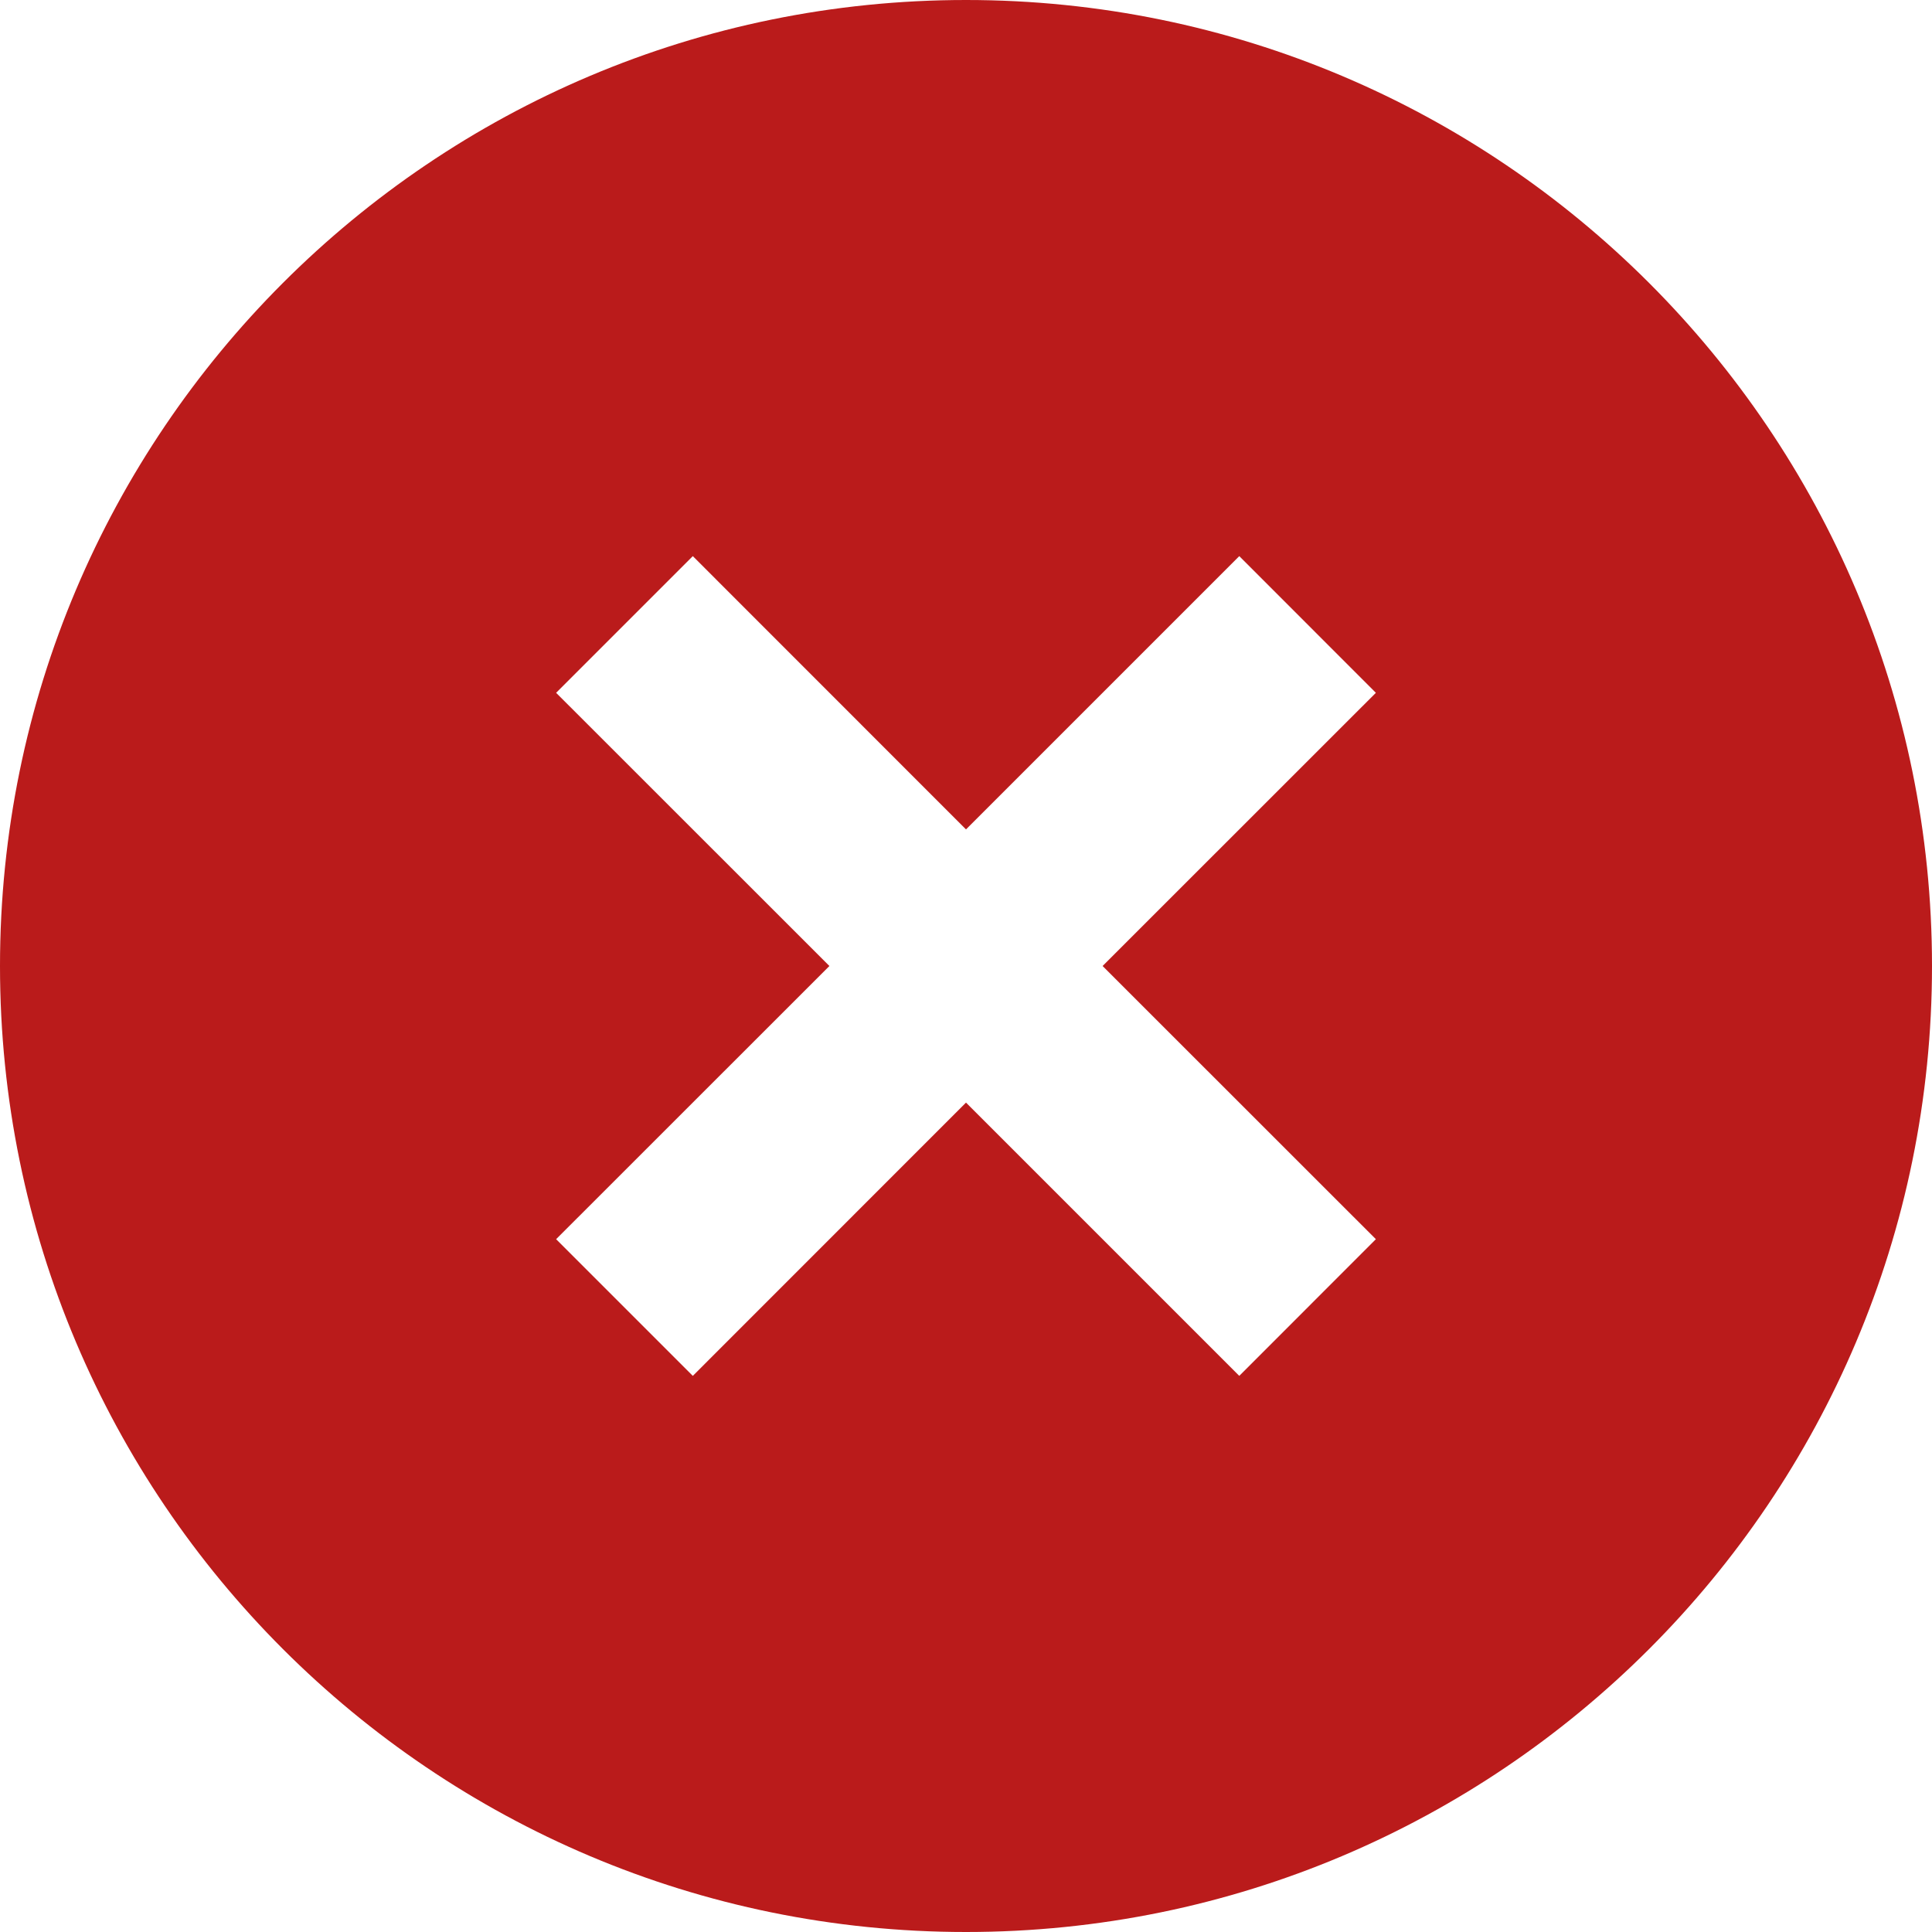 <svg width="20" height="20" viewBox="0 0 20 20" fill="none" xmlns="http://www.w3.org/2000/svg">
<path fill-rule="evenodd" clip-rule="evenodd" d="M10 20C15.523 20 20 15.523 20 10C20 4.477 15.523 0 10 0C4.477 0 0 4.477 0 10C0 15.523 4.477 20 10 20ZM5.757 7.172L7.172 5.757L10 8.586L12.829 5.757L14.243 7.172L11.414 10L14.243 12.828L12.829 14.243L10 11.414L7.172 14.243L5.757 12.828L8.586 10L5.757 7.172Z" fill="#BA1B1B"/>
</svg>
